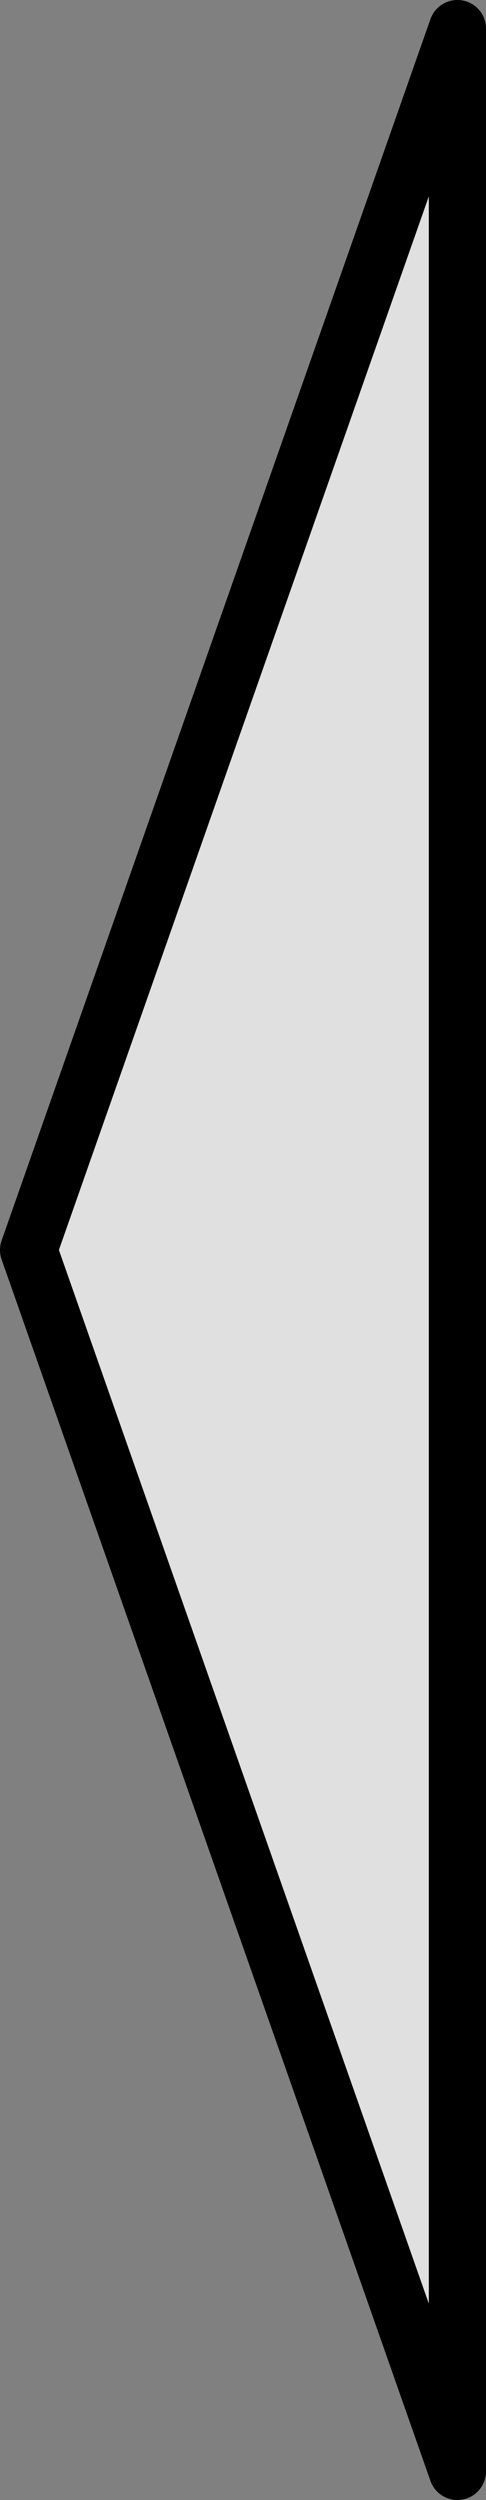 <?xml version="1.0" encoding="UTF-8" standalone="no"?>
<!-- Created with Inkscape (http://www.inkscape.org/) -->

<svg
   xmlns:dc="http://purl.org/dc/elements/1.1/"
   xmlns:cc="http://creativecommons.org/ns#"
   xmlns:rdf="http://www.w3.org/1999/02/22-rdf-syntax-ns#"
   xmlns:svg="http://www.w3.org/2000/svg"
   xmlns="http://www.w3.org/2000/svg"
   xmlns:sodipodi="http://sodipodi.sourceforge.net/DTD/sodipodi-0.dtd"
   xmlns:inkscape="http://www.inkscape.org/namespaces/inkscape"
   width="204"
   height="1047.988"
   viewBox="0 0 204 1047.988"
   id="svg2"
   version="1.1"
   inkscape:version="0.91 r13725"
   inkscape:export-filename="/Users/vilcans/proj/ld34/Assets/ArrowRight.png"
   inkscape:export-xdpi="50"
   inkscape:export-ydpi="50"
   sodipodi:docname="Arrows.svg">
  <rect x="0" y="0" width="204" height="1047.988" fill="#808080" stroke="none"/>
  <defs
     id="defs4" />
  <sodipodi:namedview
     id="base"
     pagecolor="#ffffff"
     bordercolor="#666666"
     borderopacity="1.0"
     inkscape:pageopacity="0.0"
     inkscape:pageshadow="2"
     inkscape:zoom="0.35"
     inkscape:cx="204.36683"
     inkscape:cy="435.72352"
     inkscape:document-units="px"
     inkscape:current-layer="layer1"
     showgrid="false"
     showguides="true"
     inkscape:guide-bbox="true"
     units="px"
     fit-margin-top="0"
     fit-margin-left="0"
     fit-margin-right="0"
     fit-margin-bottom="0"
     inkscape:window-width="1280"
     inkscape:window-height="755"
     inkscape:window-x="0"
     inkscape:window-y="0"
     inkscape:window-maximized="1">
    <sodipodi:guide
       position="7.959,495.632"
       orientation="0,1"
       id="guide4138"
       inkscape:label=""
       inkscape:color="rgb(0,0,255)" />
    <sodipodi:guide
       position="-44.569,1007.632"
       orientation="0,1"
       id="guide4140"
       inkscape:label=""
       inkscape:color="rgb(0,0,255)" />
    <sodipodi:guide
       position="-316.571,-16.368"
       orientation="0,1"
       id="guide4142"
       inkscape:label=""
       inkscape:color="rgb(0,0,255)" />
  </sodipodi:namedview>
  <g
     inkscape:label="Layer 1"
     inkscape:groupmode="layer"
     id="layer1"
     transform="translate(12,11.994)">
    <path
       style="fill:#ffffff;fill-opacity:0.753;fill-rule:evenodd;stroke:#000000;stroke-width:24;stroke-linecap:butt;stroke-linejoin:round;stroke-miterlimit:4;stroke-dasharray:none;stroke-opacity:1"
       d="m 180,0 0,1024 L -7.1989984e-5,512 Z"
       id="path4136"
       inkscape:connector-curvature="0"
       sodipodi:nodetypes="cccc"
       inkscape:export-xdpi="50"
       inkscape:export-ydpi="50" />
  </g>
</svg>
